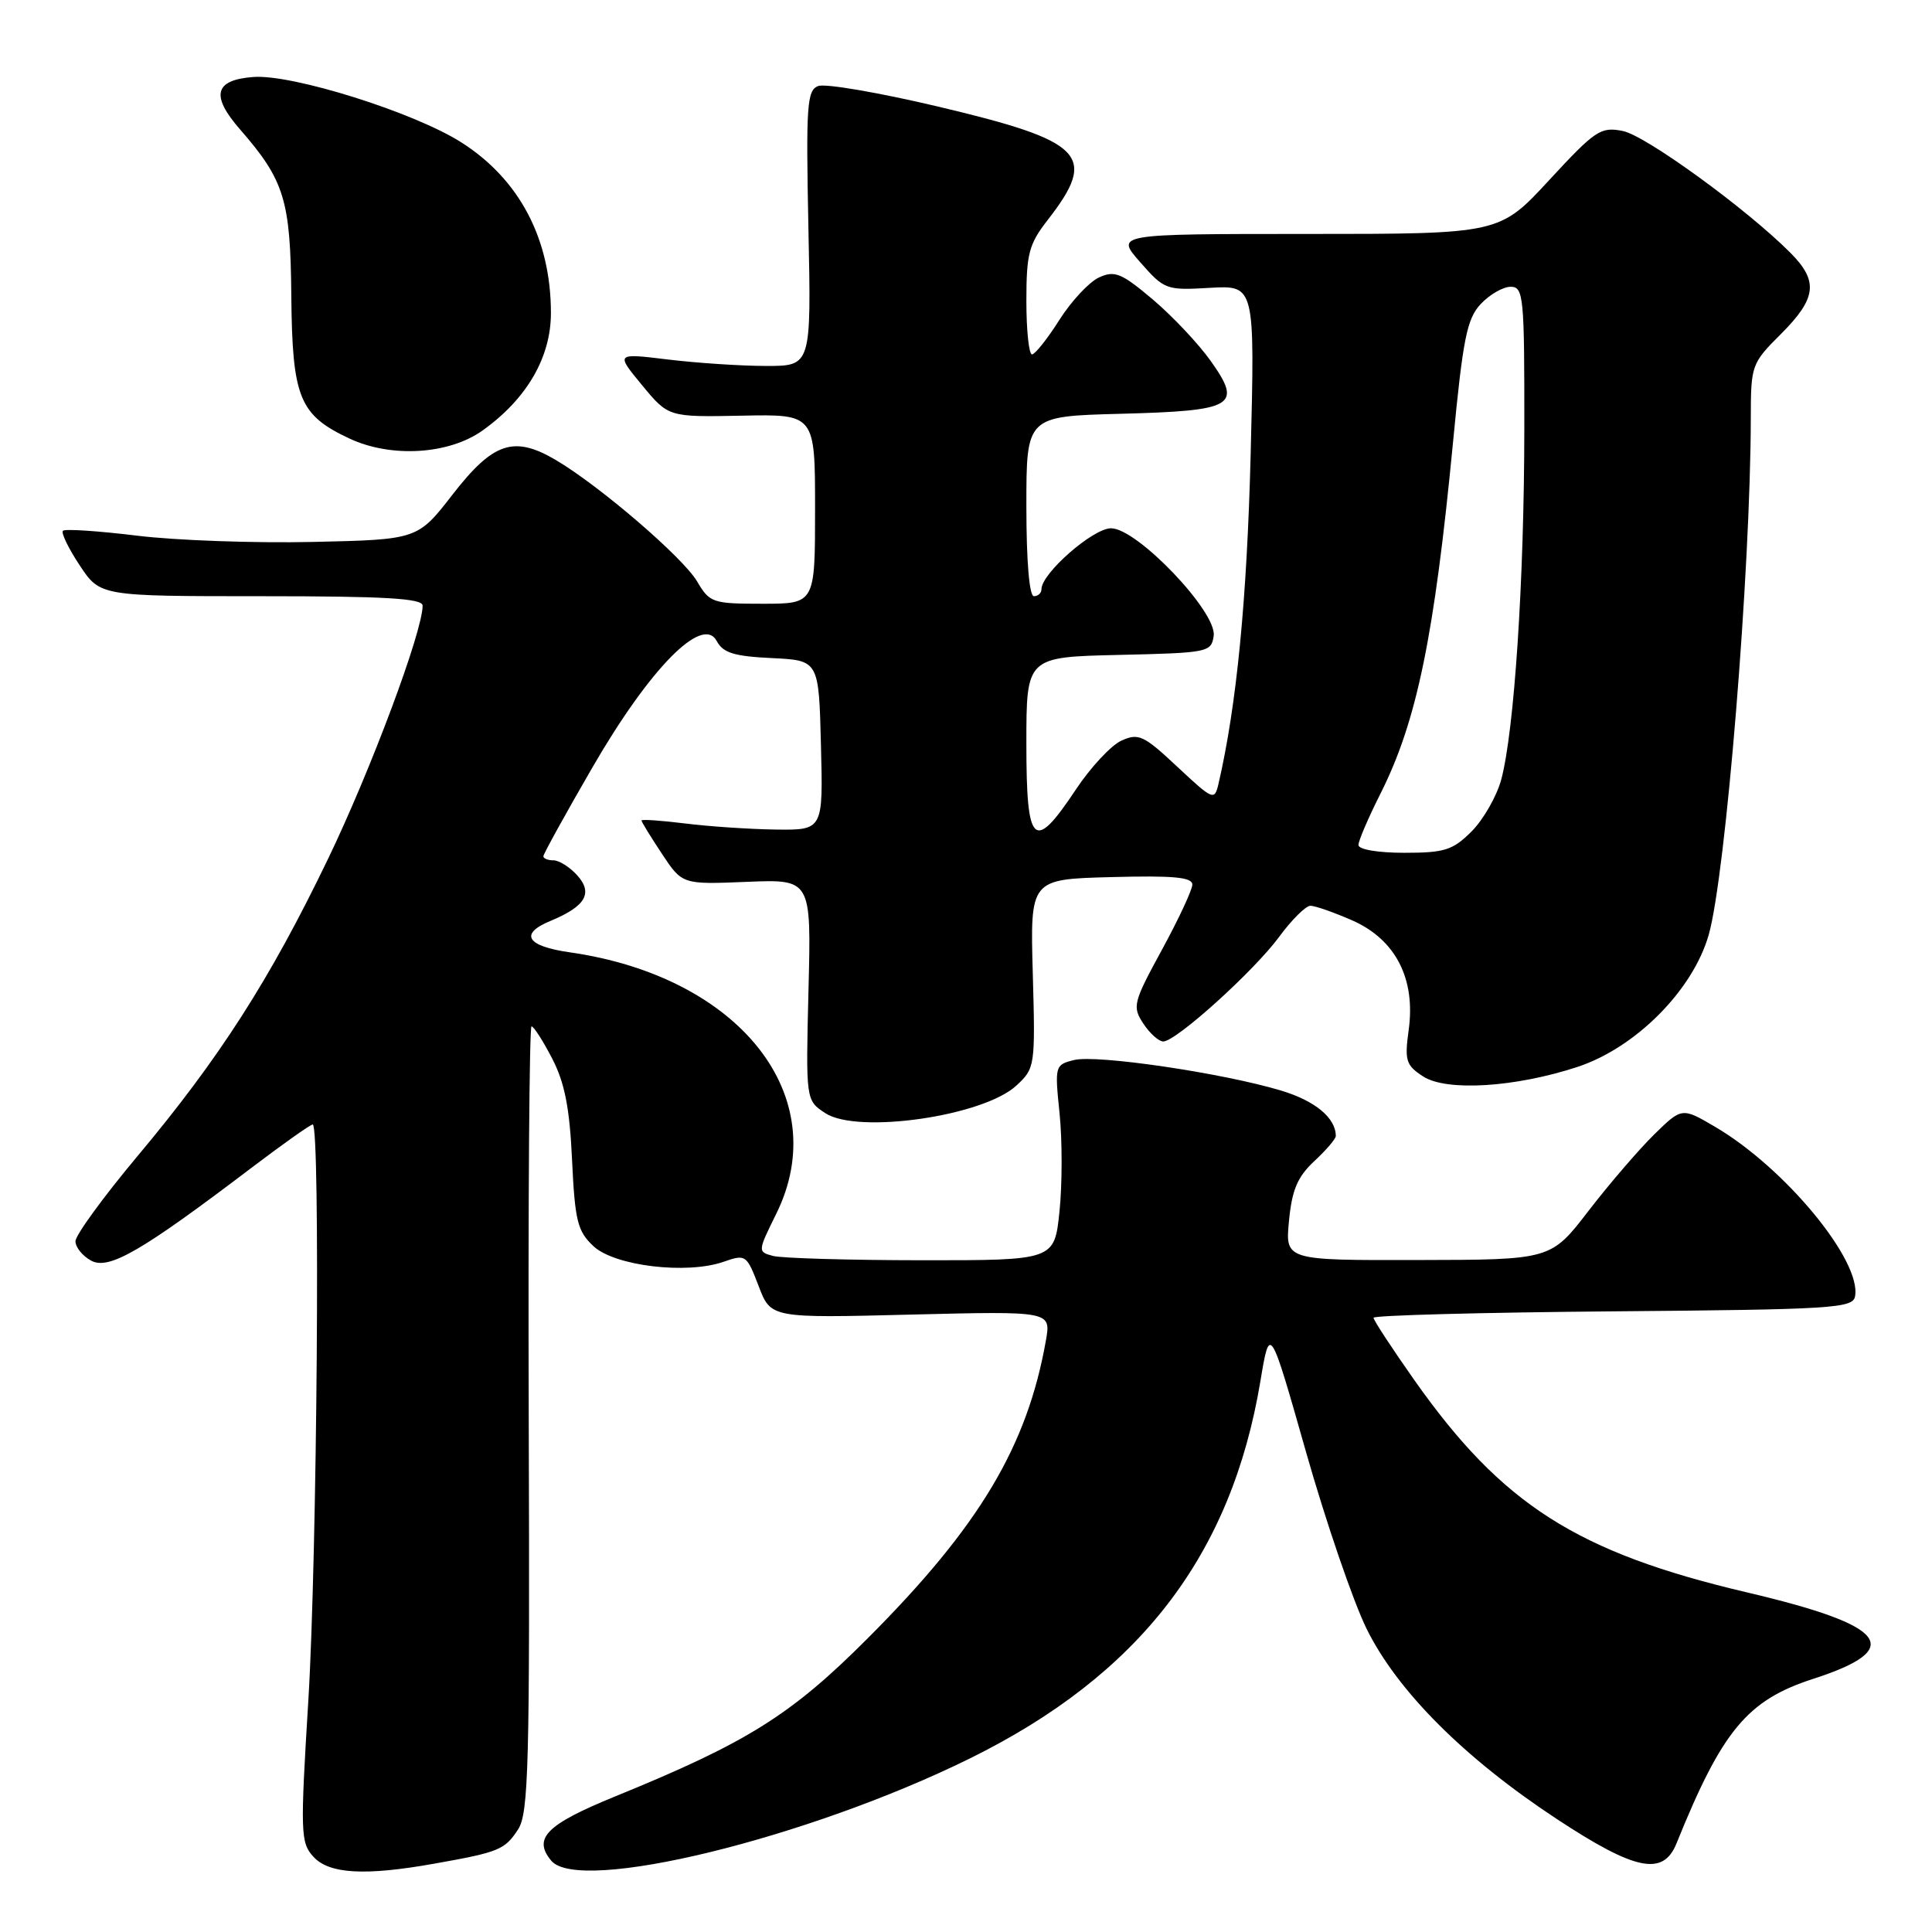 <?xml version="1.0" encoding="UTF-8" standalone="no"?>
<!DOCTYPE svg PUBLIC "-//W3C//DTD SVG 1.1//EN" "http://www.w3.org/Graphics/SVG/1.1/DTD/svg11.dtd" >
<svg xmlns="http://www.w3.org/2000/svg" xmlns:xlink="http://www.w3.org/1999/xlink" version="1.1" viewBox="0 0 256 256">
 <g >
 <path fill="currentColor"
d=" M 57.57 246.94 C 66.12 245.42 66.88 245.11 68.64 242.42 C 70.05 240.28 70.21 234.00 70.06 188.00 C 69.97 159.40 70.14 136.00 70.43 136.00 C 70.72 136.00 71.95 137.91 73.16 140.25 C 74.82 143.45 75.48 146.78 75.80 153.69 C 76.18 161.78 76.52 163.14 78.63 165.12 C 81.43 167.75 90.99 168.90 95.89 167.19 C 98.81 166.17 98.93 166.26 100.52 170.40 C 102.14 174.66 102.14 174.66 120.71 174.19 C 139.27 173.73 139.27 173.73 138.59 177.61 C 136.11 191.65 129.79 202.24 115.02 217.04 C 104.82 227.27 99.01 230.90 81.50 238.04 C 72.39 241.76 70.58 243.58 73.04 246.55 C 76.73 250.99 107.05 243.59 128.52 233.00 C 150.99 221.92 163.16 206.11 167.01 183.01 C 168.26 175.52 168.26 175.52 173.05 192.38 C 175.69 201.66 179.30 212.20 181.07 215.80 C 185.13 224.05 194.02 232.95 206.24 241.00 C 216.70 247.89 220.38 248.64 222.15 244.25 C 228.19 229.30 231.52 225.29 240.22 222.47 C 252.56 218.48 250.21 215.40 231.48 211.00 C 208.94 205.70 199.04 199.38 187.40 182.86 C 184.43 178.64 182.00 174.93 182.00 174.61 C 182.00 174.29 196.28 173.91 213.74 173.76 C 242.76 173.52 245.50 173.35 245.80 171.79 C 246.71 167.08 236.52 154.74 227.26 149.31 C 222.86 146.73 222.86 146.73 219.18 150.33 C 217.16 152.32 213.25 156.86 210.50 160.43 C 205.50 166.93 205.50 166.93 187.90 166.96 C 170.29 167.00 170.29 167.00 170.80 161.76 C 171.19 157.67 171.92 155.94 174.15 153.86 C 175.72 152.40 177.00 150.90 177.00 150.53 C 177.00 148.13 174.26 145.86 169.73 144.50 C 161.96 142.17 145.29 139.71 142.32 140.46 C 139.78 141.09 139.75 141.22 140.40 147.55 C 140.76 151.10 140.76 156.93 140.39 160.50 C 139.72 167.00 139.72 167.00 122.11 166.99 C 112.43 166.98 103.57 166.72 102.44 166.42 C 100.39 165.87 100.39 165.83 102.84 160.87 C 110.56 145.29 98.05 129.42 75.51 126.19 C 69.77 125.37 68.77 123.75 72.93 122.03 C 77.59 120.10 78.62 118.35 76.48 115.98 C 75.50 114.89 74.08 114.00 73.35 114.00 C 72.61 114.00 72.00 113.76 72.00 113.46 C 72.00 113.16 74.93 107.85 78.52 101.65 C 86.11 88.54 93.10 81.44 94.97 84.94 C 95.81 86.51 97.26 86.96 102.26 87.20 C 108.50 87.50 108.50 87.50 108.78 98.75 C 109.07 110.00 109.07 110.00 102.78 109.92 C 99.33 109.87 93.91 109.51 90.75 109.11 C 87.59 108.72 85.00 108.54 85.00 108.72 C 85.00 108.90 86.22 110.88 87.70 113.12 C 90.40 117.20 90.40 117.20 98.95 116.85 C 107.50 116.50 107.50 116.50 107.13 131.15 C 106.77 145.80 106.77 145.80 109.36 147.50 C 113.65 150.31 130.34 147.90 134.69 143.83 C 137.15 141.55 137.19 141.26 136.85 129.00 C 136.50 116.50 136.50 116.50 147.25 116.22 C 155.49 116.00 158.00 116.23 157.99 117.22 C 157.98 117.92 156.16 121.82 153.95 125.87 C 150.15 132.85 150.02 133.38 151.49 135.62 C 152.35 136.93 153.54 138.00 154.14 138.00 C 155.83 138.00 166.15 128.68 169.50 124.13 C 171.15 121.88 173.01 120.04 173.62 120.02 C 174.24 120.01 176.75 120.89 179.21 121.97 C 184.92 124.50 187.59 129.68 186.66 136.46 C 186.10 140.52 186.29 141.15 188.55 142.62 C 191.64 144.65 200.73 144.09 209.00 141.38 C 216.73 138.84 224.31 131.22 226.41 123.88 C 228.67 115.95 231.96 75.59 231.99 55.37 C 232.00 48.38 232.08 48.15 236.00 44.24 C 240.71 39.52 240.98 37.26 237.25 33.51 C 231.51 27.73 218.07 17.96 215.04 17.36 C 212.10 16.77 211.40 17.24 205.28 23.86 C 198.69 31.00 198.69 31.00 173.24 31.00 C 147.79 31.00 147.79 31.00 151.08 34.74 C 154.28 38.39 154.52 38.48 160.32 38.14 C 166.28 37.80 166.28 37.80 165.72 60.15 C 165.23 79.44 163.87 93.42 161.46 103.85 C 160.93 106.12 160.75 106.04 156.00 101.60 C 151.54 97.42 150.86 97.11 148.59 98.14 C 147.22 98.76 144.50 101.69 142.54 104.64 C 136.97 113.02 136.00 112.11 136.00 98.53 C 136.00 87.06 136.00 87.06 148.25 86.78 C 160.10 86.51 160.51 86.43 160.82 84.25 C 161.27 81.09 150.68 70.00 147.22 70.00 C 144.82 70.00 138.00 75.98 138.00 78.07 C 138.00 78.58 137.55 79.00 137.00 79.00 C 136.39 79.00 136.00 74.36 136.00 67.08 C 136.00 55.16 136.00 55.16 148.45 54.83 C 163.58 54.43 164.66 53.80 160.44 47.85 C 158.82 45.56 155.36 41.89 152.75 39.68 C 148.60 36.18 147.71 35.81 145.63 36.76 C 144.33 37.35 141.97 39.88 140.38 42.38 C 138.80 44.88 137.16 46.94 136.75 46.96 C 136.34 46.98 136.00 43.80 136.00 39.89 C 136.00 33.61 136.33 32.36 138.83 29.14 C 145.50 20.57 143.71 18.72 124.29 14.12 C 116.47 12.27 109.33 11.04 108.41 11.40 C 106.92 11.97 106.79 13.96 107.12 30.27 C 107.50 48.50 107.50 48.50 101.50 48.49 C 98.20 48.49 92.37 48.10 88.54 47.64 C 81.57 46.79 81.57 46.79 85.07 51.03 C 88.57 55.27 88.57 55.27 98.29 55.08 C 108.00 54.88 108.00 54.88 108.00 67.44 C 108.00 80.00 108.00 80.00 101.06 80.00 C 94.42 80.00 94.03 79.87 92.37 77.04 C 90.49 73.86 79.47 64.39 73.66 60.96 C 68.10 57.68 65.36 58.59 59.99 65.50 C 55.34 71.50 55.34 71.50 41.42 71.81 C 33.76 71.98 23.30 71.61 18.17 70.98 C 13.03 70.35 8.61 70.06 8.34 70.33 C 8.07 70.60 9.07 72.66 10.56 74.91 C 13.27 79.00 13.27 79.00 34.63 79.00 C 51.06 79.00 56.00 79.29 56.00 80.25 C 56.00 83.67 49.16 101.99 43.47 113.80 C 35.75 129.83 29.06 140.26 18.17 153.25 C 13.68 158.62 10.00 163.67 10.00 164.47 C 10.00 165.27 10.94 166.43 12.09 167.05 C 14.43 168.30 18.74 165.81 33.19 154.84 C 37.42 151.63 41.13 149.00 41.44 149.00 C 42.46 149.00 42.02 206.15 40.86 225.25 C 39.78 242.85 39.82 244.15 41.51 246.01 C 43.59 248.31 48.34 248.59 57.57 246.94 Z  M 63.93 57.05 C 69.79 52.87 73.00 47.37 73.00 41.48 C 73.00 31.68 68.83 23.75 61.10 18.85 C 54.85 14.88 38.75 9.82 33.59 10.20 C 28.41 10.58 27.88 12.65 31.81 17.15 C 37.69 23.90 38.49 26.51 38.60 39.21 C 38.73 52.73 39.65 55.00 46.33 58.12 C 51.84 60.69 59.46 60.23 63.93 57.05 Z  M 180.00 111.97 C 180.00 111.41 181.31 108.36 182.90 105.20 C 187.73 95.63 190.06 84.33 192.54 58.53 C 193.85 44.84 194.38 42.22 196.21 40.28 C 197.39 39.02 199.17 38.00 200.17 38.00 C 201.88 38.00 202.00 39.26 201.98 56.75 C 201.97 76.93 200.65 96.85 198.92 103.31 C 198.32 105.51 196.56 108.59 195.00 110.16 C 192.50 112.66 191.42 113.00 186.08 113.00 C 182.58 113.00 180.00 112.56 180.00 111.97 Z "/>
</g>
</svg>